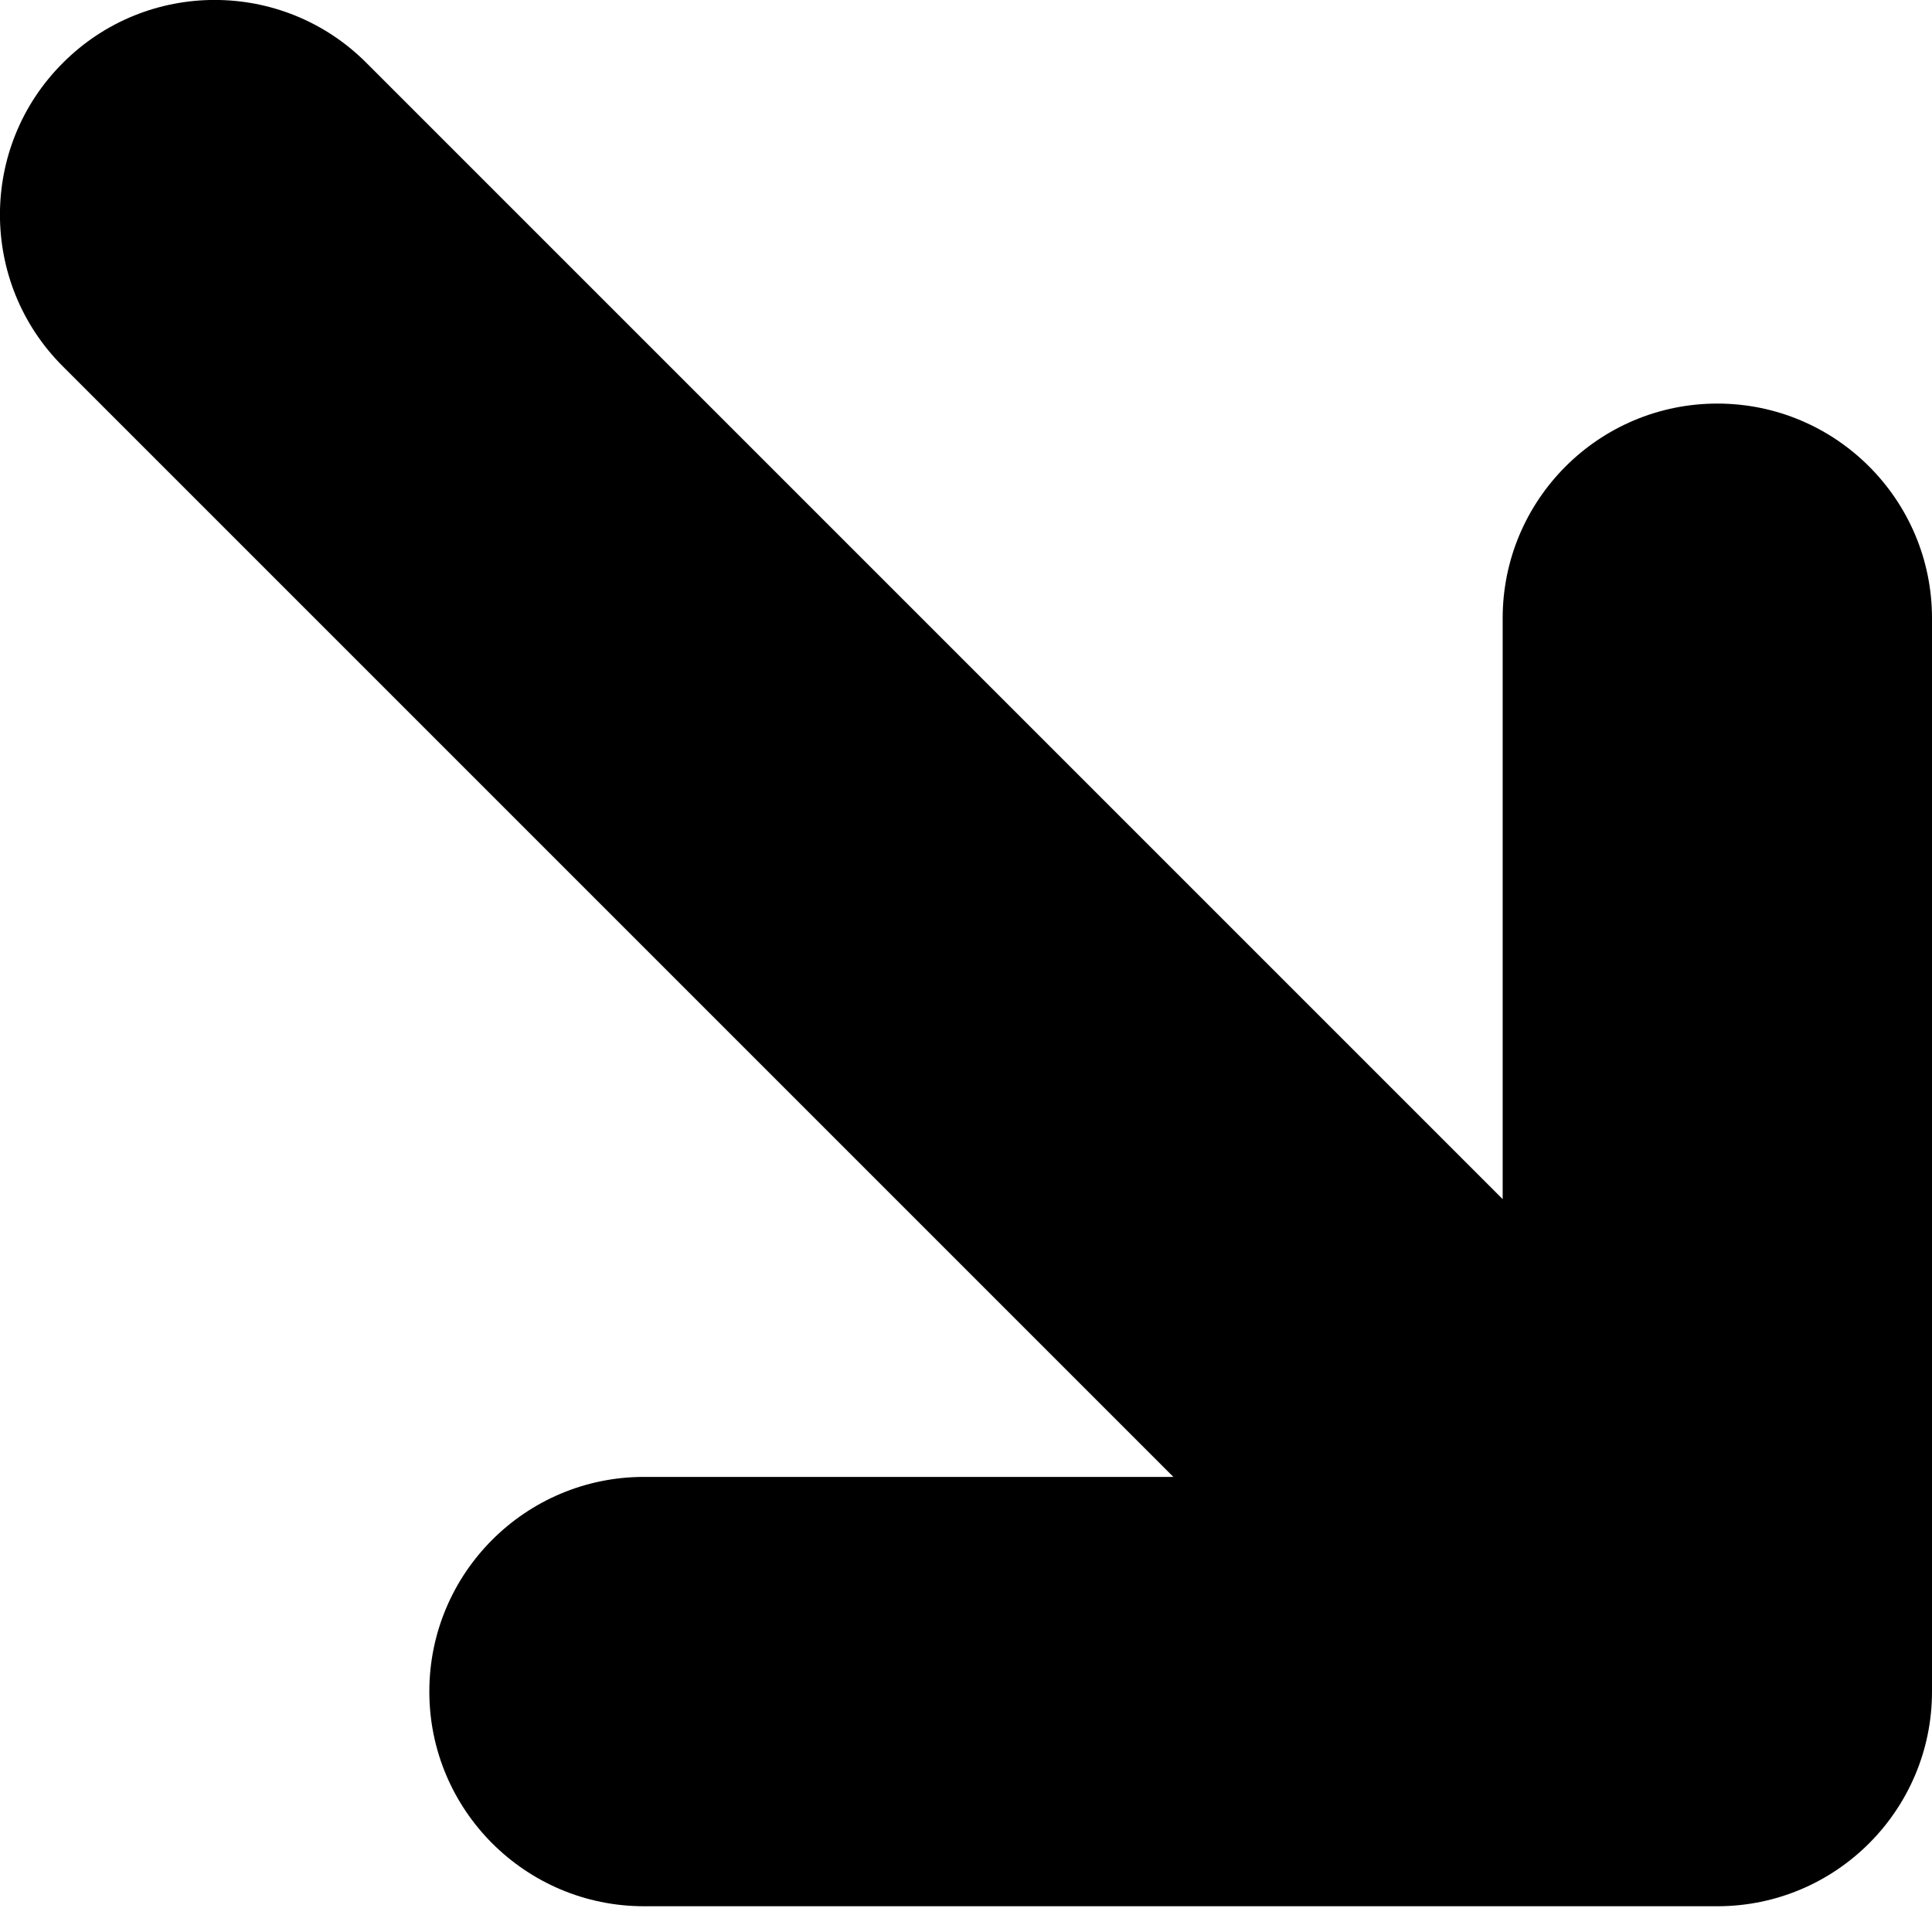 <?xml version="1.0" encoding="UTF-8" standalone="no"?>
<svg width="9px" height="9px" viewBox="0 0 9 9" version="1.1" xmlns="http://www.w3.org/2000/svg" xmlns:xlink="http://www.w3.org/1999/xlink">
    <!-- Generator: Sketch 43.2 (39069) - http://www.bohemiancoding.com/sketch -->
    <title>Mask</title>
    <desc>Created with Sketch.</desc>
    <defs></defs>
    <g id="Page-1" stroke="none" stroke-width="1" fill-rule="evenodd">
        <g id="external-20" fill-rule="nonzero">
            <g id="Mask">
                <path d="M5.466 6.88C5.466 6.88 3.0 6.88 3.0 6.88C2.448 6.88 2.0 7.328 2.0 7.88C2.0 8.432 2.448 8.88 3.0 8.88C3.0 8.88 8.0 8.88 8.0 8.88C8.552 8.88 9.0 8.432 9.0 7.88C9.0 7.88 9.0 2.88 9.0 2.88C9.0 2.328 8.552 1.88 8.0 1.88C7.448 1.88 7.0 2.328 7.0 2.88C7.0 2.88 7.0 5.586 7.0 5.586C7.0 5.586 1.707 0.293 1.707 0.293C1.317 -0.098 0.683 -0.098 0.293 0.293C-0.098 0.683 -0.098 1.317 0.293 1.707C0.293 1.707 5.466 6.88 5.466 6.88C5.466 6.88 5.466 6.88 5.466 6.88" id="path-1"></path>
            </g>
        </g>
    </g>
</svg>
